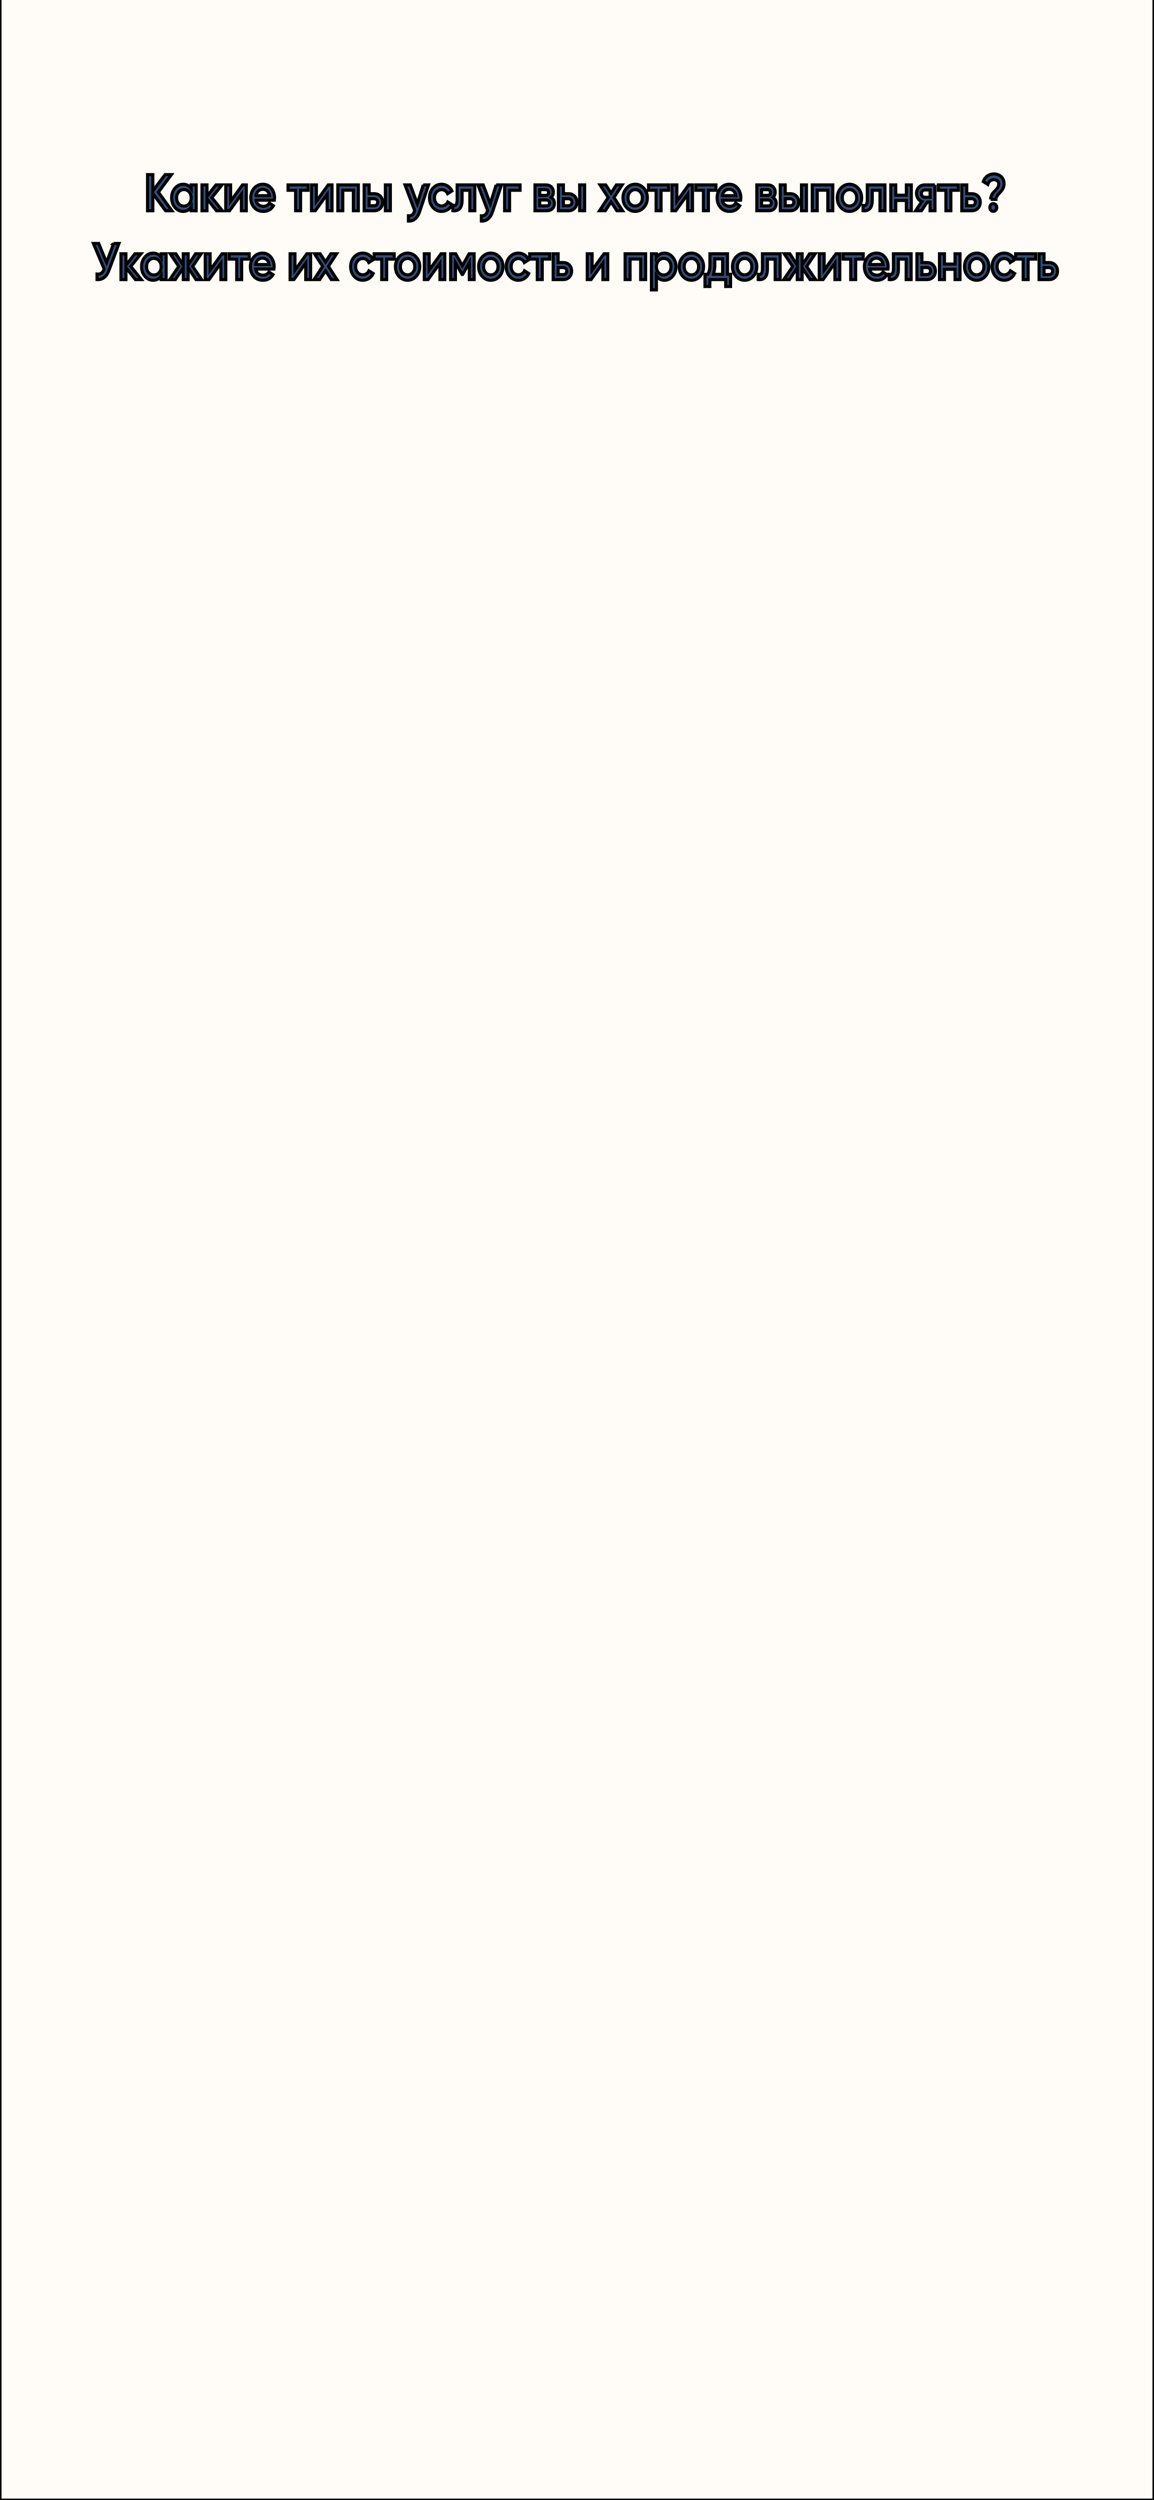 <svg width="375" height="812" xmlns="http://www.w3.org/2000/svg">
 <rect width="100%" height="100%" fill="#808080" stroke="none"/>
 <defs>
  <clipPath id="clip0">
   <rect id="svg_1" fill="white" height="812" width="375"/>
  </clipPath>
 </defs>
 <g>
  <title>background</title>
  <rect fill="none" id="canvas_background" height="402" width="582" y="-1" x="-1"/>
 </g>
 <g>
  <title>Layer 1</title>
  <g stroke="null" id="svg_2" clip-path="url(#clip0)">
   <rect x="0" y="-95.918" stroke="null" id="svg_3" fill="#FFFBF7" height="907.918" width="375"/>
   <path stroke="null" id="svg_4" fill="#314E78" d="m55.865,68.446l-2.055,0l-4.14,-5.585l0,5.585l-1.725,0l0,-11.74l1.725,0l0,5.266l3.99,-5.266l2.055,0l-4.245,5.719l4.395,6.021zm6.265,-8.386l1.62,0l0,8.386l-1.62,0l0,-1.208c-0.61,0.95 -1.485,1.426 -2.625,1.426c-1.03,0 -1.91,-0.425 -2.64,-1.275c-0.73,-0.861 -1.095,-1.906 -1.095,-3.136c0,-1.241 0.365,-2.287 1.095,-3.136c0.73,-0.85 1.61,-1.275 2.64,-1.275c1.14,0 2.015,0.47 2.625,1.409l0,-1.191zm-4.065,6.122c0.45,0.503 1.015,0.755 1.695,0.755c0.68,0 1.245,-0.252 1.695,-0.755c0.45,-0.514 0.675,-1.157 0.675,-1.929c0,-0.772 -0.225,-1.409 -0.675,-1.912c-0.45,-0.514 -1.015,-0.772 -1.695,-0.772c-0.68,0 -1.245,0.257 -1.695,0.772c-0.45,0.503 -0.675,1.14 -0.675,1.912c0,0.772 0.225,1.414 0.675,1.929zm14.203,2.264l-1.935,0l-3.075,-3.874l0,3.874l-1.62,0l0,-8.386l1.62,0l0,3.707l2.91,-3.707l1.98,0l-3.3,4.109l3.42,4.277zm6.52,-8.386l1.245,0l0,8.386l-1.59,0l0,-5.333l-3.84,5.333l-1.245,0l0,-8.386l1.59,0l0,5.317l3.84,-5.317zm4.4,4.964c0.12,0.637 0.395,1.129 0.825,1.476c0.43,0.335 0.955,0.503 1.575,0.503c0.86,0 1.505,-0.347 1.935,-1.04l1.335,0.872c-0.74,1.219 -1.835,1.828 -3.285,1.828c-1.22,0 -2.205,-0.414 -2.955,-1.241c-0.75,-0.839 -1.125,-1.895 -1.125,-3.17c0,-1.252 0.37,-2.298 1.11,-3.136c0.74,-0.85 1.69,-1.275 2.85,-1.275c1.1,0 2,0.43 2.7,1.291c0.71,0.861 1.065,1.906 1.065,3.136c0,0.19 -0.02,0.442 -0.06,0.755l-5.97,0zm-0.015,-1.476l4.41,0c-0.11,-0.682 -0.365,-1.196 -0.765,-1.543c-0.39,-0.347 -0.85,-0.52 -1.38,-0.52c-0.6,0 -1.1,0.184 -1.5,0.553c-0.4,0.369 -0.655,0.872 -0.765,1.509zm16.951,-3.489l0,1.744l-2.445,0l0,6.642l-1.62,0l0,-6.642l-2.46,0l0,-1.744l6.525,0zm6.526,0l1.245,0l0,8.386l-1.59,0l0,-5.333l-3.84,5.333l-1.245,0l0,-8.386l1.59,0l0,5.317l3.84,-5.317zm9.8,0l0,8.386l-1.62,0l0,-6.675l-3.435,0l0,6.675l-1.62,0l0,-8.386l6.675,0zm5.149,2.851c0.8,0 1.455,0.257 1.965,0.772c0.51,0.503 0.765,1.168 0.765,1.996c0,0.816 -0.255,1.482 -0.765,1.996c-0.51,0.514 -1.165,0.772 -1.965,0.772l-3.27,0l0,-8.386l1.62,0l0,2.851l1.65,0zm3.63,-2.851l1.62,0l0,8.386l-1.62,0l0,-8.386zm-3.615,6.759c0.32,0 0.585,-0.106 0.795,-0.319c0.22,-0.212 0.33,-0.486 0.33,-0.822c0,-0.347 -0.11,-0.621 -0.33,-0.822c-0.21,-0.212 -0.475,-0.319 -0.795,-0.319l-1.665,0l0,2.281l1.665,0zm15.921,-6.759l1.725,0l-2.88,8.654c-0.35,1.062 -0.84,1.856 -1.47,2.382c-0.63,0.526 -1.36,0.76 -2.19,0.704l0,-1.694c0.51,0.034 0.92,-0.084 1.23,-0.352c0.32,-0.257 0.575,-0.676 0.765,-1.258l0.045,-0.117l-3.15,-8.319l1.725,0l2.28,6.105l1.92,-6.105zm5.985,8.604c-1.13,0 -2.075,-0.425 -2.835,-1.275c-0.75,-0.85 -1.125,-1.895 -1.125,-3.136c0,-1.252 0.375,-2.298 1.125,-3.136c0.76,-0.85 1.705,-1.275 2.835,-1.275c0.73,0 1.395,0.196 1.995,0.587c0.6,0.391 1.05,0.917 1.35,1.577l-1.395,0.906c-0.17,-0.403 -0.43,-0.716 -0.78,-0.939c-0.34,-0.235 -0.735,-0.352 -1.185,-0.352c-0.66,0 -1.215,0.252 -1.665,0.755c-0.44,0.503 -0.66,1.129 -0.66,1.878c0,0.749 0.22,1.375 0.66,1.878c0.45,0.503 1.005,0.755 1.665,0.755c0.44,0 0.835,-0.117 1.185,-0.352c0.36,-0.235 0.63,-0.548 0.81,-0.939l1.395,0.889c-0.32,0.671 -0.78,1.202 -1.38,1.593c-0.6,0.391 -1.265,0.587 -1.995,0.587zm10.773,-8.604l0,8.386l-1.62,0l0,-6.642l-2.505,0l0,3.12c0,1.331 -0.26,2.275 -0.78,2.834c-0.52,0.559 -1.26,0.788 -2.22,0.688l0,-1.694c0.46,0.089 0.805,-0.017 1.035,-0.319c0.23,-0.302 0.345,-0.833 0.345,-1.593l0,-4.78l5.745,0zm6.943,0l1.725,0l-2.88,8.654c-0.35,1.062 -0.84,1.856 -1.47,2.382c-0.63,0.526 -1.36,0.76 -2.19,0.704l0,-1.694c0.51,0.034 0.92,-0.084 1.23,-0.352c0.32,-0.257 0.575,-0.676 0.765,-1.258l0.045,-0.117l-3.15,-8.319l1.725,0l2.28,6.105l1.92,-6.105zm7.763,0l0,1.744l-3.405,0l0,6.642l-1.62,0l0,-8.386l5.025,0zm10.038,4.076c0.74,0.38 1.11,1.023 1.11,1.929c0,0.704 -0.215,1.28 -0.645,1.728c-0.42,0.436 -1.025,0.654 -1.815,0.654l-3.84,0l0,-8.386l3.54,0c0.77,0 1.365,0.218 1.785,0.654c0.43,0.425 0.645,0.978 0.645,1.66c0,0.794 -0.26,1.381 -0.78,1.761zm-1.77,-2.533l-1.875,0l0,1.862l1.875,0c0.66,0 0.99,-0.313 0.99,-0.939c0,-0.615 -0.33,-0.922 -0.99,-0.922zm0.27,5.266c0.68,0 1.02,-0.33 1.02,-0.99c0,-0.291 -0.09,-0.514 -0.27,-0.671c-0.18,-0.168 -0.43,-0.252 -0.75,-0.252l-2.145,0l0,1.912l2.145,0zm7.197,-3.958c0.8,0 1.455,0.257 1.965,0.772c0.51,0.503 0.765,1.168 0.765,1.996c0,0.816 -0.255,1.482 -0.765,1.996c-0.51,0.514 -1.165,0.772 -1.965,0.772l-3.27,0l0,-8.386l1.62,0l0,2.851l1.65,0zm3.63,-2.851l1.62,0l0,8.386l-1.62,0l0,-8.386zm-3.615,6.759c0.32,0 0.585,-0.106 0.795,-0.319c0.22,-0.212 0.33,-0.486 0.33,-0.822c0,-0.347 -0.11,-0.621 -0.33,-0.822c-0.21,-0.212 -0.475,-0.319 -0.795,-0.319l-1.665,0l0,2.281l1.665,0zm17.57,1.627l-1.875,0l-1.86,-2.868l-1.875,2.868l-1.89,0l2.82,-4.31l-2.67,-4.076l1.875,0l1.725,2.65l1.725,-2.65l1.89,0l-2.67,4.092l2.805,4.294zm4.086,0.218c-1.1,0 -2.035,-0.425 -2.805,-1.275c-0.77,-0.85 -1.155,-1.895 -1.155,-3.136c0,-1.241 0.385,-2.287 1.155,-3.136c0.77,-0.85 1.705,-1.275 2.805,-1.275c1.11,0 2.045,0.425 2.805,1.275c0.77,0.85 1.155,1.895 1.155,3.136c0,1.241 -0.385,2.287 -1.155,3.136c-0.76,0.85 -1.695,1.275 -2.805,1.275zm-1.665,-2.516c0.45,0.503 1.005,0.755 1.665,0.755c0.66,0 1.215,-0.252 1.665,-0.755c0.45,-0.503 0.675,-1.135 0.675,-1.895c0,-0.76 -0.225,-1.392 -0.675,-1.895c-0.45,-0.503 -1.005,-0.755 -1.665,-0.755c-0.66,0 -1.215,0.252 -1.665,0.755c-0.45,0.503 -0.675,1.135 -0.675,1.895c0,0.76 0.225,1.392 0.675,1.895zm12.527,-6.088l0,1.744l-2.445,0l0,6.642l-1.62,0l0,-6.642l-2.46,0l0,-1.744l6.525,0zm6.526,0l1.245,0l0,8.386l-1.59,0l0,-5.333l-3.84,5.333l-1.245,0l0,-8.386l1.59,0l0,5.317l3.84,-5.317zm8.855,0l0,1.744l-2.445,0l0,6.642l-1.62,0l0,-6.642l-2.46,0l0,-1.744l6.525,0zm2.078,4.964c0.12,0.637 0.395,1.129 0.825,1.476c0.43,0.335 0.955,0.503 1.575,0.503c0.86,0 1.505,-0.347 1.935,-1.04l1.335,0.872c-0.74,1.219 -1.835,1.828 -3.285,1.828c-1.22,0 -2.205,-0.414 -2.955,-1.241c-0.75,-0.839 -1.125,-1.895 -1.125,-3.17c0,-1.252 0.37,-2.298 1.11,-3.136c0.74,-0.85 1.69,-1.275 2.85,-1.275c1.1,0 2,0.43 2.7,1.291c0.71,0.861 1.065,1.906 1.065,3.136c0,0.19 -0.02,0.442 -0.06,0.755l-5.97,0zm-0.015,-1.476l4.41,0c-0.11,-0.682 -0.365,-1.196 -0.765,-1.543c-0.39,-0.347 -0.85,-0.52 -1.38,-0.52c-0.6,0 -1.1,0.184 -1.5,0.553c-0.4,0.369 -0.655,0.872 -0.765,1.509zm16.411,0.587c0.74,0.38 1.11,1.023 1.11,1.929c0,0.704 -0.215,1.28 -0.645,1.728c-0.42,0.436 -1.025,0.654 -1.815,0.654l-3.84,0l0,-8.386l3.54,0c0.77,0 1.365,0.218 1.785,0.654c0.43,0.425 0.645,0.978 0.645,1.66c0,0.794 -0.26,1.381 -0.78,1.761zm-1.77,-2.533l-1.875,0l0,1.862l1.875,0c0.66,0 0.99,-0.313 0.99,-0.939c0,-0.615 -0.33,-0.922 -0.99,-0.922zm0.27,5.266c0.68,0 1.02,-0.33 1.02,-0.99c0,-0.291 -0.09,-0.514 -0.27,-0.671c-0.18,-0.168 -0.43,-0.252 -0.75,-0.252l-2.145,0l0,1.912l2.145,0zm7.197,-3.958c0.8,0 1.455,0.257 1.965,0.772c0.51,0.503 0.765,1.168 0.765,1.996c0,0.816 -0.255,1.482 -0.765,1.996c-0.51,0.514 -1.165,0.772 -1.965,0.772l-3.27,0l0,-8.386l1.62,0l0,2.851l1.65,0zm3.63,-2.851l1.62,0l0,8.386l-1.62,0l0,-8.386zm-3.615,6.759c0.32,0 0.585,-0.106 0.795,-0.319c0.22,-0.212 0.33,-0.486 0.33,-0.822c0,-0.347 -0.11,-0.621 -0.33,-0.822c-0.21,-0.212 -0.475,-0.319 -0.795,-0.319l-1.665,0l0,2.281l1.665,0zm13.79,-6.759l0,8.386l-1.62,0l0,-6.675l-3.435,0l0,6.675l-1.62,0l0,-8.386l6.675,0zm5.42,8.604c-1.1,0 -2.035,-0.425 -2.805,-1.275c-0.77,-0.85 -1.155,-1.895 -1.155,-3.136c0,-1.241 0.385,-2.287 1.155,-3.136c0.77,-0.85 1.705,-1.275 2.805,-1.275c1.11,0 2.045,0.425 2.805,1.275c0.77,0.85 1.155,1.895 1.155,3.136c0,1.241 -0.385,2.287 -1.155,3.136c-0.76,0.85 -1.695,1.275 -2.805,1.275zm-1.665,-2.516c0.45,0.503 1.005,0.755 1.665,0.755c0.66,0 1.215,-0.252 1.665,-0.755c0.45,-0.503 0.675,-1.135 0.675,-1.895c0,-0.76 -0.225,-1.392 -0.675,-1.895c-0.45,-0.503 -1.005,-0.755 -1.665,-0.755c-0.66,0 -1.215,0.252 -1.665,0.755c-0.45,0.503 -0.675,1.135 -0.675,1.895c0,0.76 0.225,1.392 0.675,1.895zm13.2,-6.088l0,8.386l-1.62,0l0,-6.642l-2.505,0l0,3.12c0,1.331 -0.26,2.275 -0.78,2.834c-0.52,0.559 -1.26,0.788 -2.22,0.688l0,-1.694c0.46,0.089 0.805,-0.017 1.035,-0.319c0.23,-0.302 0.345,-0.833 0.345,-1.593l0,-4.78l5.745,0zm6.943,0l1.62,0l0,8.386l-1.62,0l0,-3.338l-3.435,0l0,3.338l-1.62,0l0,-8.386l1.62,0l0,3.338l3.435,0l0,-3.338zm9.305,0l0,8.386l-1.59,0l0,-2.818l-0.9,0l-1.905,2.818l-1.905,0l2.025,-2.985c-0.52,-0.19 -0.94,-0.526 -1.26,-1.006c-0.31,-0.481 -0.465,-1.017 -0.465,-1.61c0,-0.772 0.245,-1.426 0.735,-1.962c0.5,-0.548 1.14,-0.822 1.92,-0.822l3.345,0zm-3.255,4.008l1.665,0l0,-2.365l-1.665,0c-0.33,0 -0.605,0.106 -0.825,0.319c-0.22,0.212 -0.33,0.503 -0.33,0.872c0,0.358 0.11,0.643 0.33,0.855c0.22,0.212 0.495,0.319 0.825,0.319zm10.87,-4.008l0,1.744l-2.445,0l0,6.642l-1.62,0l0,-6.642l-2.46,0l0,-1.744l6.525,0zm4.366,2.851c0.8,0 1.455,0.257 1.965,0.772c0.51,0.503 0.765,1.168 0.765,1.996c0,0.816 -0.255,1.482 -0.765,1.996c-0.51,0.514 -1.165,0.772 -1.965,0.772l-3.27,0l0,-8.386l1.62,0l0,2.851l1.65,0zm0.015,3.908c0.32,0 0.585,-0.106 0.795,-0.319c0.22,-0.212 0.33,-0.486 0.33,-0.822c0,-0.347 -0.11,-0.621 -0.33,-0.822c-0.21,-0.212 -0.475,-0.319 -0.795,-0.319l-1.665,0l0,2.281l1.665,0zm6.095,-2.063c0,-0.458 0.09,-0.883 0.27,-1.275c0.18,-0.391 0.4,-0.727 0.66,-1.006c0.26,-0.291 0.52,-0.565 0.78,-0.822c0.26,-0.268 0.48,-0.553 0.66,-0.855c0.18,-0.313 0.27,-0.637 0.27,-0.973c0,-0.47 -0.145,-0.827 -0.435,-1.073c-0.29,-0.257 -0.68,-0.386 -1.17,-0.386c-0.47,0 -0.875,0.134 -1.215,0.403c-0.34,0.268 -0.585,0.649 -0.735,1.14l-1.485,-0.939c0.28,-0.794 0.73,-1.403 1.35,-1.828c0.63,-0.436 1.34,-0.654 2.13,-0.654c0.89,0 1.66,0.285 2.31,0.855c0.65,0.57 0.975,1.359 0.975,2.365c0,0.47 -0.09,0.911 -0.27,1.325c-0.18,0.403 -0.4,0.749 -0.66,1.04c-0.26,0.291 -0.52,0.576 -0.78,0.855c-0.26,0.268 -0.48,0.559 -0.66,0.872c-0.18,0.313 -0.27,0.632 -0.27,0.956l-1.725,0zm1.665,3.522c-0.22,0.246 -0.485,0.369 -0.795,0.369c-0.31,0 -0.575,-0.123 -0.795,-0.369c-0.22,-0.246 -0.33,-0.542 -0.33,-0.889c0,-0.347 0.105,-0.643 0.315,-0.889c0.22,-0.246 0.49,-0.369 0.81,-0.369c0.31,0 0.575,0.123 0.795,0.369c0.22,0.246 0.33,0.542 0.33,0.889c0,0.347 -0.11,0.643 -0.33,0.889zm-286.653,10.79l1.74,0l-3.255,8.721c-0.8,2.136 -2.095,3.142 -3.885,3.019l0,-1.795c0.59,0.067 1.065,-0.034 1.425,-0.302c0.37,-0.268 0.665,-0.716 0.885,-1.342l-3.495,-8.302l1.74,0l2.55,6.189l2.295,-6.189zm9.008,11.74l-1.935,0l-3.075,-3.874l0,3.874l-1.62,0l0,-8.386l1.62,0l0,3.707l2.91,-3.707l1.98,0l-3.3,4.109l3.42,4.277zm6.429,-8.386l1.62,0l0,8.386l-1.62,0l0,-1.208c-0.61,0.95 -1.485,1.426 -2.625,1.426c-1.03,0 -1.91,-0.425 -2.64,-1.275c-0.73,-0.861 -1.095,-1.906 -1.095,-3.136c0,-1.241 0.365,-2.287 1.095,-3.136c0.73,-0.85 1.61,-1.275 2.64,-1.275c1.14,0 2.015,0.47 2.625,1.409l0,-1.191zm-4.065,6.122c0.45,0.503 1.015,0.755 1.695,0.755c0.68,0 1.245,-0.252 1.695,-0.755c0.45,-0.514 0.675,-1.157 0.675,-1.929c0,-0.772 -0.225,-1.409 -0.675,-1.912c-0.45,-0.514 -1.015,-0.772 -1.695,-0.772c-0.68,0 -1.245,0.257 -1.695,0.772c-0.45,0.503 -0.675,1.14 -0.675,1.912c0,0.772 0.225,1.414 0.675,1.929zm17.233,2.264l-1.845,0l-2.55,-3.874l0,3.874l-1.59,0l0,-3.841l-2.55,3.841l-1.845,0l2.925,-4.277l-2.775,-4.109l1.845,0l2.4,3.673l0,-3.673l1.59,0l0,3.69l2.4,-3.69l1.845,0l-2.775,4.109l2.925,4.277zm6.595,-8.386l1.245,0l0,8.386l-1.59,0l0,-5.333l-3.84,5.333l-1.245,0l0,-8.386l1.59,0l0,5.317l3.84,-5.317zm8.855,0l0,1.744l-2.445,0l0,6.642l-1.62,0l0,-6.642l-2.46,0l0,-1.744l6.525,0zm2.078,4.964c0.12,0.637 0.395,1.129 0.825,1.476c0.43,0.335 0.955,0.503 1.575,0.503c0.86,0 1.505,-0.347 1.935,-1.04l1.335,0.872c-0.74,1.219 -1.835,1.828 -3.285,1.828c-1.22,0 -2.205,-0.414 -2.955,-1.241c-0.75,-0.839 -1.125,-1.895 -1.125,-3.17c0,-1.252 0.37,-2.298 1.11,-3.136c0.74,-0.85 1.69,-1.275 2.85,-1.275c1.1,0 2,0.43 2.7,1.291c0.71,0.861 1.065,1.906 1.065,3.136c0,0.19 -0.02,0.442 -0.06,0.755l-5.97,0zm-0.015,-1.476l4.41,0c-0.11,-0.682 -0.365,-1.196 -0.765,-1.543c-0.39,-0.347 -0.85,-0.52 -1.38,-0.52c-0.6,0 -1.1,0.184 -1.5,0.553c-0.4,0.369 -0.655,0.872 -0.765,1.509zm16.65,-3.489l1.245,0l0,8.386l-1.59,0l0,-5.333l-3.84,5.333l-1.245,0l0,-8.386l1.59,0l0,5.317l3.84,-5.317zm9.83,8.386l-1.875,0l-1.86,-2.868l-1.875,2.868l-1.89,0l2.82,-4.31l-2.67,-4.076l1.875,0l1.725,2.65l1.725,-2.65l1.89,0l-2.67,4.092l2.805,4.294zm8.378,0.218c-1.13,0 -2.075,-0.425 -2.835,-1.275c-0.75,-0.85 -1.125,-1.895 -1.125,-3.136c0,-1.252 0.375,-2.298 1.125,-3.136c0.76,-0.85 1.705,-1.275 2.835,-1.275c0.73,0 1.395,0.196 1.995,0.587c0.6,0.391 1.05,0.917 1.35,1.577l-1.395,0.906c-0.17,-0.403 -0.43,-0.716 -0.78,-0.939c-0.34,-0.235 -0.735,-0.352 -1.185,-0.352c-0.66,0 -1.215,0.252 -1.665,0.755c-0.44,0.503 -0.66,1.129 -0.66,1.878c0,0.749 0.22,1.375 0.66,1.878c0.45,0.503 1.005,0.755 1.665,0.755c0.44,0 0.835,-0.117 1.185,-0.352c0.36,-0.235 0.63,-0.548 0.81,-0.939l1.395,0.889c-0.32,0.671 -0.78,1.202 -1.38,1.593c-0.6,0.391 -1.265,0.587 -1.995,0.587zm10.203,-8.604l0,1.744l-2.445,0l0,6.642l-1.62,0l0,-6.642l-2.46,0l0,-1.744l6.525,0zm4.343,8.604c-1.1,0 -2.035,-0.425 -2.805,-1.275c-0.77,-0.85 -1.155,-1.895 -1.155,-3.136c0,-1.241 0.385,-2.287 1.155,-3.136c0.77,-0.85 1.705,-1.275 2.805,-1.275c1.11,0 2.045,0.425 2.805,1.275c0.77,0.85 1.155,1.895 1.155,3.136c0,1.241 -0.385,2.287 -1.155,3.136c-0.76,0.85 -1.695,1.275 -2.805,1.275zm-1.665,-2.516c0.45,0.503 1.005,0.755 1.665,0.755c0.66,0 1.215,-0.252 1.665,-0.755c0.45,-0.503 0.675,-1.135 0.675,-1.895c0,-0.76 -0.225,-1.392 -0.675,-1.895c-0.45,-0.503 -1.005,-0.755 -1.665,-0.755c-0.66,0 -1.215,0.252 -1.665,0.755c-0.45,0.503 -0.675,1.135 -0.675,1.895c0,0.76 0.225,1.392 0.675,1.895zm12.52,-6.088l1.245,0l0,8.386l-1.59,0l0,-5.333l-3.84,5.333l-1.245,0l0,-8.386l1.59,0l0,5.317l3.84,-5.317zm10.774,0l0,8.386l-1.575,0l0,-5.518l-2.16,3.841l-0.195,0l-2.145,-3.824l0,5.501l-1.575,0l0,-8.386l1.65,0l2.175,3.874l2.175,-3.874l1.65,0zm5.412,8.604c-1.1,0 -2.035,-0.425 -2.805,-1.275c-0.77,-0.85 -1.155,-1.895 -1.155,-3.136c0,-1.241 0.385,-2.287 1.155,-3.136c0.77,-0.85 1.705,-1.275 2.805,-1.275c1.11,0 2.045,0.425 2.805,1.275c0.77,0.85 1.155,1.895 1.155,3.136c0,1.241 -0.385,2.287 -1.155,3.136c-0.76,0.85 -1.695,1.275 -2.805,1.275zm-1.665,-2.516c0.45,0.503 1.005,0.755 1.665,0.755c0.66,0 1.215,-0.252 1.665,-0.755c0.45,-0.503 0.675,-1.135 0.675,-1.895c0,-0.76 -0.225,-1.392 -0.675,-1.895c-0.45,-0.503 -1.005,-0.755 -1.665,-0.755c-0.66,0 -1.215,0.252 -1.665,0.755c-0.45,0.503 -0.675,1.135 -0.675,1.895c0,0.76 0.225,1.392 0.675,1.895zm10.63,2.516c-1.13,0 -2.075,-0.425 -2.835,-1.275c-0.75,-0.85 -1.125,-1.895 -1.125,-3.136c0,-1.252 0.375,-2.298 1.125,-3.136c0.76,-0.85 1.705,-1.275 2.835,-1.275c0.73,0 1.395,0.196 1.995,0.587c0.6,0.391 1.05,0.917 1.35,1.577l-1.395,0.906c-0.17,-0.403 -0.43,-0.716 -0.78,-0.939c-0.34,-0.235 -0.735,-0.352 -1.185,-0.352c-0.66,0 -1.215,0.252 -1.665,0.755c-0.44,0.503 -0.66,1.129 -0.66,1.878c0,0.749 0.22,1.375 0.66,1.878c0.45,0.503 1.005,0.755 1.665,0.755c0.44,0 0.835,-0.117 1.185,-0.352c0.36,-0.235 0.63,-0.548 0.81,-0.939l1.395,0.889c-0.32,0.671 -0.78,1.202 -1.38,1.593c-0.6,0.391 -1.265,0.587 -1.995,0.587zm10.202,-8.604l0,1.744l-2.445,0l0,6.642l-1.62,0l0,-6.642l-2.46,0l0,-1.744l6.525,0zm4.367,2.851c0.8,0 1.455,0.257 1.965,0.772c0.51,0.503 0.765,1.168 0.765,1.996c0,0.816 -0.255,1.482 -0.765,1.996c-0.51,0.514 -1.165,0.772 -1.965,0.772l-3.27,0l0,-8.386l1.62,0l0,2.851l1.65,0zm0.015,3.908c0.32,0 0.585,-0.106 0.795,-0.319c0.22,-0.212 0.33,-0.486 0.33,-0.822c0,-0.347 -0.11,-0.621 -0.33,-0.822c-0.21,-0.212 -0.475,-0.319 -0.795,-0.319l-1.665,0l0,2.281l1.665,0zm13.219,-6.759l1.245,0l0,8.386l-1.59,0l0,-5.333l-3.84,5.333l-1.245,0l0,-8.386l1.59,0l0,5.317l3.84,-5.317zm13.549,0l0,8.386l-1.62,0l0,-6.675l-3.435,0l0,6.675l-1.62,0l0,-8.386l6.675,0zm6.125,-0.218c1.03,0 1.91,0.43 2.64,1.291c0.73,0.85 1.095,1.89 1.095,3.12c0,1.241 -0.365,2.287 -1.095,3.136c-0.73,0.85 -1.61,1.275 -2.64,1.275c-1.14,0 -2.015,-0.47 -2.625,-1.409l0,4.545l-1.62,0l0,-11.74l1.62,0l0,1.208c0.61,-0.95 1.485,-1.426 2.625,-1.426zm-1.95,6.34c0.45,0.503 1.015,0.755 1.695,0.755c0.68,0 1.245,-0.252 1.695,-0.755c0.45,-0.514 0.675,-1.157 0.675,-1.929c0,-0.772 -0.225,-1.409 -0.675,-1.912c-0.45,-0.514 -1.015,-0.772 -1.695,-0.772c-0.68,0 -1.245,0.257 -1.695,0.772c-0.45,0.503 -0.675,1.14 -0.675,1.912c0,0.772 0.225,1.414 0.675,1.929zm10.693,2.482c-1.1,0 -2.035,-0.425 -2.805,-1.275c-0.77,-0.85 -1.155,-1.895 -1.155,-3.136c0,-1.241 0.385,-2.287 1.155,-3.136c0.77,-0.85 1.705,-1.275 2.805,-1.275c1.11,0 2.045,0.425 2.805,1.275c0.77,0.85 1.155,1.895 1.155,3.136c0,1.241 -0.385,2.287 -1.155,3.136c-0.76,0.85 -1.695,1.275 -2.805,1.275zm-1.665,-2.516c0.45,0.503 1.005,0.755 1.665,0.755c0.66,0 1.215,-0.252 1.665,-0.755c0.45,-0.503 0.675,-1.135 0.675,-1.895c0,-0.76 -0.225,-1.392 -0.675,-1.895c-0.45,-0.503 -1.005,-0.755 -1.665,-0.755c-0.66,0 -1.215,0.252 -1.665,0.755c-0.45,0.503 -0.675,1.135 -0.675,1.895c0,0.76 0.225,1.392 0.675,1.895zm13.397,0.587l1.005,0l0,3.958l-1.59,0l0,-2.247l-5.145,0l0,2.247l-1.59,0l0,-3.958l0.915,0c0.46,-0.727 0.69,-1.739 0.69,-3.036l0,-3.639l5.715,0l0,6.675zm-4.62,0l3.03,0l0,-5.015l-2.535,0l0,1.979c0,1.196 -0.165,2.208 -0.495,3.036zm10.188,1.929c-1.1,0 -2.035,-0.425 -2.805,-1.275c-0.77,-0.85 -1.155,-1.895 -1.155,-3.136c0,-1.241 0.385,-2.287 1.155,-3.136c0.77,-0.85 1.705,-1.275 2.805,-1.275c1.11,0 2.045,0.425 2.805,1.275c0.77,0.85 1.155,1.895 1.155,3.136c0,1.241 -0.385,2.287 -1.155,3.136c-0.76,0.85 -1.695,1.275 -2.805,1.275zm-1.665,-2.516c0.45,0.503 1.005,0.755 1.665,0.755c0.66,0 1.215,-0.252 1.665,-0.755c0.45,-0.503 0.675,-1.135 0.675,-1.895c0,-0.76 -0.225,-1.392 -0.675,-1.895c-0.45,-0.503 -1.005,-0.755 -1.665,-0.755c-0.66,0 -1.215,0.252 -1.665,0.755c-0.45,0.503 -0.675,1.135 -0.675,1.895c0,0.76 0.225,1.392 0.675,1.895zm13.2,-6.088l0,8.386l-1.62,0l0,-6.642l-2.505,0l0,3.12c0,1.331 -0.26,2.275 -0.78,2.834c-0.52,0.559 -1.26,0.788 -2.22,0.688l0,-1.694c0.46,0.089 0.805,-0.017 1.035,-0.319c0.23,-0.302 0.345,-0.833 0.345,-1.593l0,-4.78l5.745,0zm11.548,8.386l-1.845,0l-2.55,-3.874l0,3.874l-1.59,0l0,-3.841l-2.55,3.841l-1.845,0l2.925,-4.277l-2.775,-4.109l1.845,0l2.4,3.673l0,-3.673l1.59,0l0,3.69l2.4,-3.69l1.845,0l-2.775,4.109l2.925,4.277zm6.595,-8.386l1.245,0l0,8.386l-1.59,0l0,-5.333l-3.84,5.333l-1.245,0l0,-8.386l1.59,0l0,5.317l3.84,-5.317zm8.855,0l0,1.744l-2.445,0l0,6.642l-1.62,0l0,-6.642l-2.46,0l0,-1.744l6.525,0zm2.078,4.964c0.12,0.637 0.395,1.129 0.825,1.476c0.43,0.335 0.955,0.503 1.575,0.503c0.86,0 1.505,-0.347 1.935,-1.04l1.335,0.872c-0.74,1.219 -1.835,1.828 -3.285,1.828c-1.22,0 -2.205,-0.414 -2.955,-1.241c-0.75,-0.839 -1.125,-1.895 -1.125,-3.17c0,-1.252 0.37,-2.298 1.11,-3.136c0.74,-0.85 1.69,-1.275 2.85,-1.275c1.1,0 2,0.43 2.7,1.291c0.71,0.861 1.065,1.906 1.065,3.136c0,0.19 -0.02,0.442 -0.06,0.755l-5.97,0zm-0.015,-1.476l4.41,0c-0.11,-0.682 -0.365,-1.196 -0.765,-1.543c-0.39,-0.347 -0.85,-0.52 -1.38,-0.52c-0.6,0 -1.1,0.184 -1.5,0.553c-0.4,0.369 -0.655,0.872 -0.765,1.509zm13.508,-3.489l0,8.386l-1.62,0l0,-6.642l-2.505,0l0,3.12c0,1.331 -0.26,2.275 -0.78,2.834c-0.52,0.559 -1.26,0.788 -2.22,0.688l0,-1.694c0.46,0.089 0.805,-0.017 1.035,-0.319c0.23,-0.302 0.345,-0.833 0.345,-1.593l0,-4.78l5.745,0zm5.157,2.851c0.8,0 1.455,0.257 1.965,0.772c0.51,0.503 0.765,1.168 0.765,1.996c0,0.816 -0.255,1.482 -0.765,1.996c-0.51,0.514 -1.165,0.772 -1.965,0.772l-3.27,0l0,-8.386l1.62,0l0,2.851l1.65,0zm0.015,3.908c0.32,0 0.585,-0.106 0.795,-0.319c0.22,-0.212 0.33,-0.486 0.33,-0.822c0,-0.347 -0.11,-0.621 -0.33,-0.822c-0.21,-0.212 -0.475,-0.319 -0.795,-0.319l-1.665,0l0,2.281l1.665,0zm9.095,-6.759l1.62,0l0,8.386l-1.62,0l0,-3.338l-3.435,0l0,3.338l-1.62,0l0,-8.386l1.62,0l0,3.338l3.435,0l0,-3.338zm7.039,8.604c-1.1,0 -2.035,-0.425 -2.805,-1.275c-0.77,-0.85 -1.155,-1.895 -1.155,-3.136c0,-1.241 0.385,-2.287 1.155,-3.136c0.77,-0.85 1.705,-1.275 2.805,-1.275c1.11,0 2.045,0.425 2.805,1.275c0.77,0.85 1.155,1.895 1.155,3.136c0,1.241 -0.385,2.287 -1.155,3.136c-0.76,0.85 -1.695,1.275 -2.805,1.275zm-1.665,-2.516c0.45,0.503 1.005,0.755 1.665,0.755c0.66,0 1.215,-0.252 1.665,-0.755c0.45,-0.503 0.675,-1.135 0.675,-1.895c0,-0.76 -0.225,-1.392 -0.675,-1.895c-0.45,-0.503 -1.005,-0.755 -1.665,-0.755c-0.66,0 -1.215,0.252 -1.665,0.755c-0.45,0.503 -0.675,1.135 -0.675,1.895c0,0.76 0.225,1.392 0.675,1.895zm10.63,2.516c-1.13,0 -2.075,-0.425 -2.835,-1.275c-0.75,-0.85 -1.125,-1.895 -1.125,-3.136c0,-1.252 0.375,-2.298 1.125,-3.136c0.76,-0.85 1.705,-1.275 2.835,-1.275c0.73,0 1.395,0.196 1.995,0.587c0.6,0.391 1.05,0.917 1.35,1.577l-1.395,0.906c-0.17,-0.403 -0.43,-0.716 -0.78,-0.939c-0.34,-0.235 -0.735,-0.352 -1.185,-0.352c-0.66,0 -1.215,0.252 -1.665,0.755c-0.44,0.503 -0.66,1.129 -0.66,1.878c0,0.749 0.22,1.375 0.66,1.878c0.45,0.503 1.005,0.755 1.665,0.755c0.44,0 0.835,-0.117 1.185,-0.352c0.36,-0.235 0.63,-0.548 0.81,-0.939l1.395,0.889c-0.32,0.671 -0.78,1.202 -1.38,1.593c-0.6,0.391 -1.265,0.587 -1.995,0.587zm10.203,-8.604l0,1.744l-2.445,0l0,6.642l-1.62,0l0,-6.642l-2.46,0l0,-1.744l6.525,0zm4.366,2.851c0.8,0 1.455,0.257 1.965,0.772c0.51,0.503 0.765,1.168 0.765,1.996c0,0.816 -0.255,1.482 -0.765,1.996c-0.51,0.514 -1.165,0.772 -1.965,0.772l-3.27,0l0,-8.386l1.62,0l0,2.851l1.65,0zm0.015,3.908c0.32,0 0.585,-0.106 0.795,-0.319c0.22,-0.212 0.33,-0.486 0.33,-0.822c0,-0.347 -0.11,-0.621 -0.33,-0.822c-0.21,-0.212 -0.475,-0.319 -0.795,-0.319l-1.665,0l0,2.281l1.665,0z"/>
  </g>
 </g>
</svg>